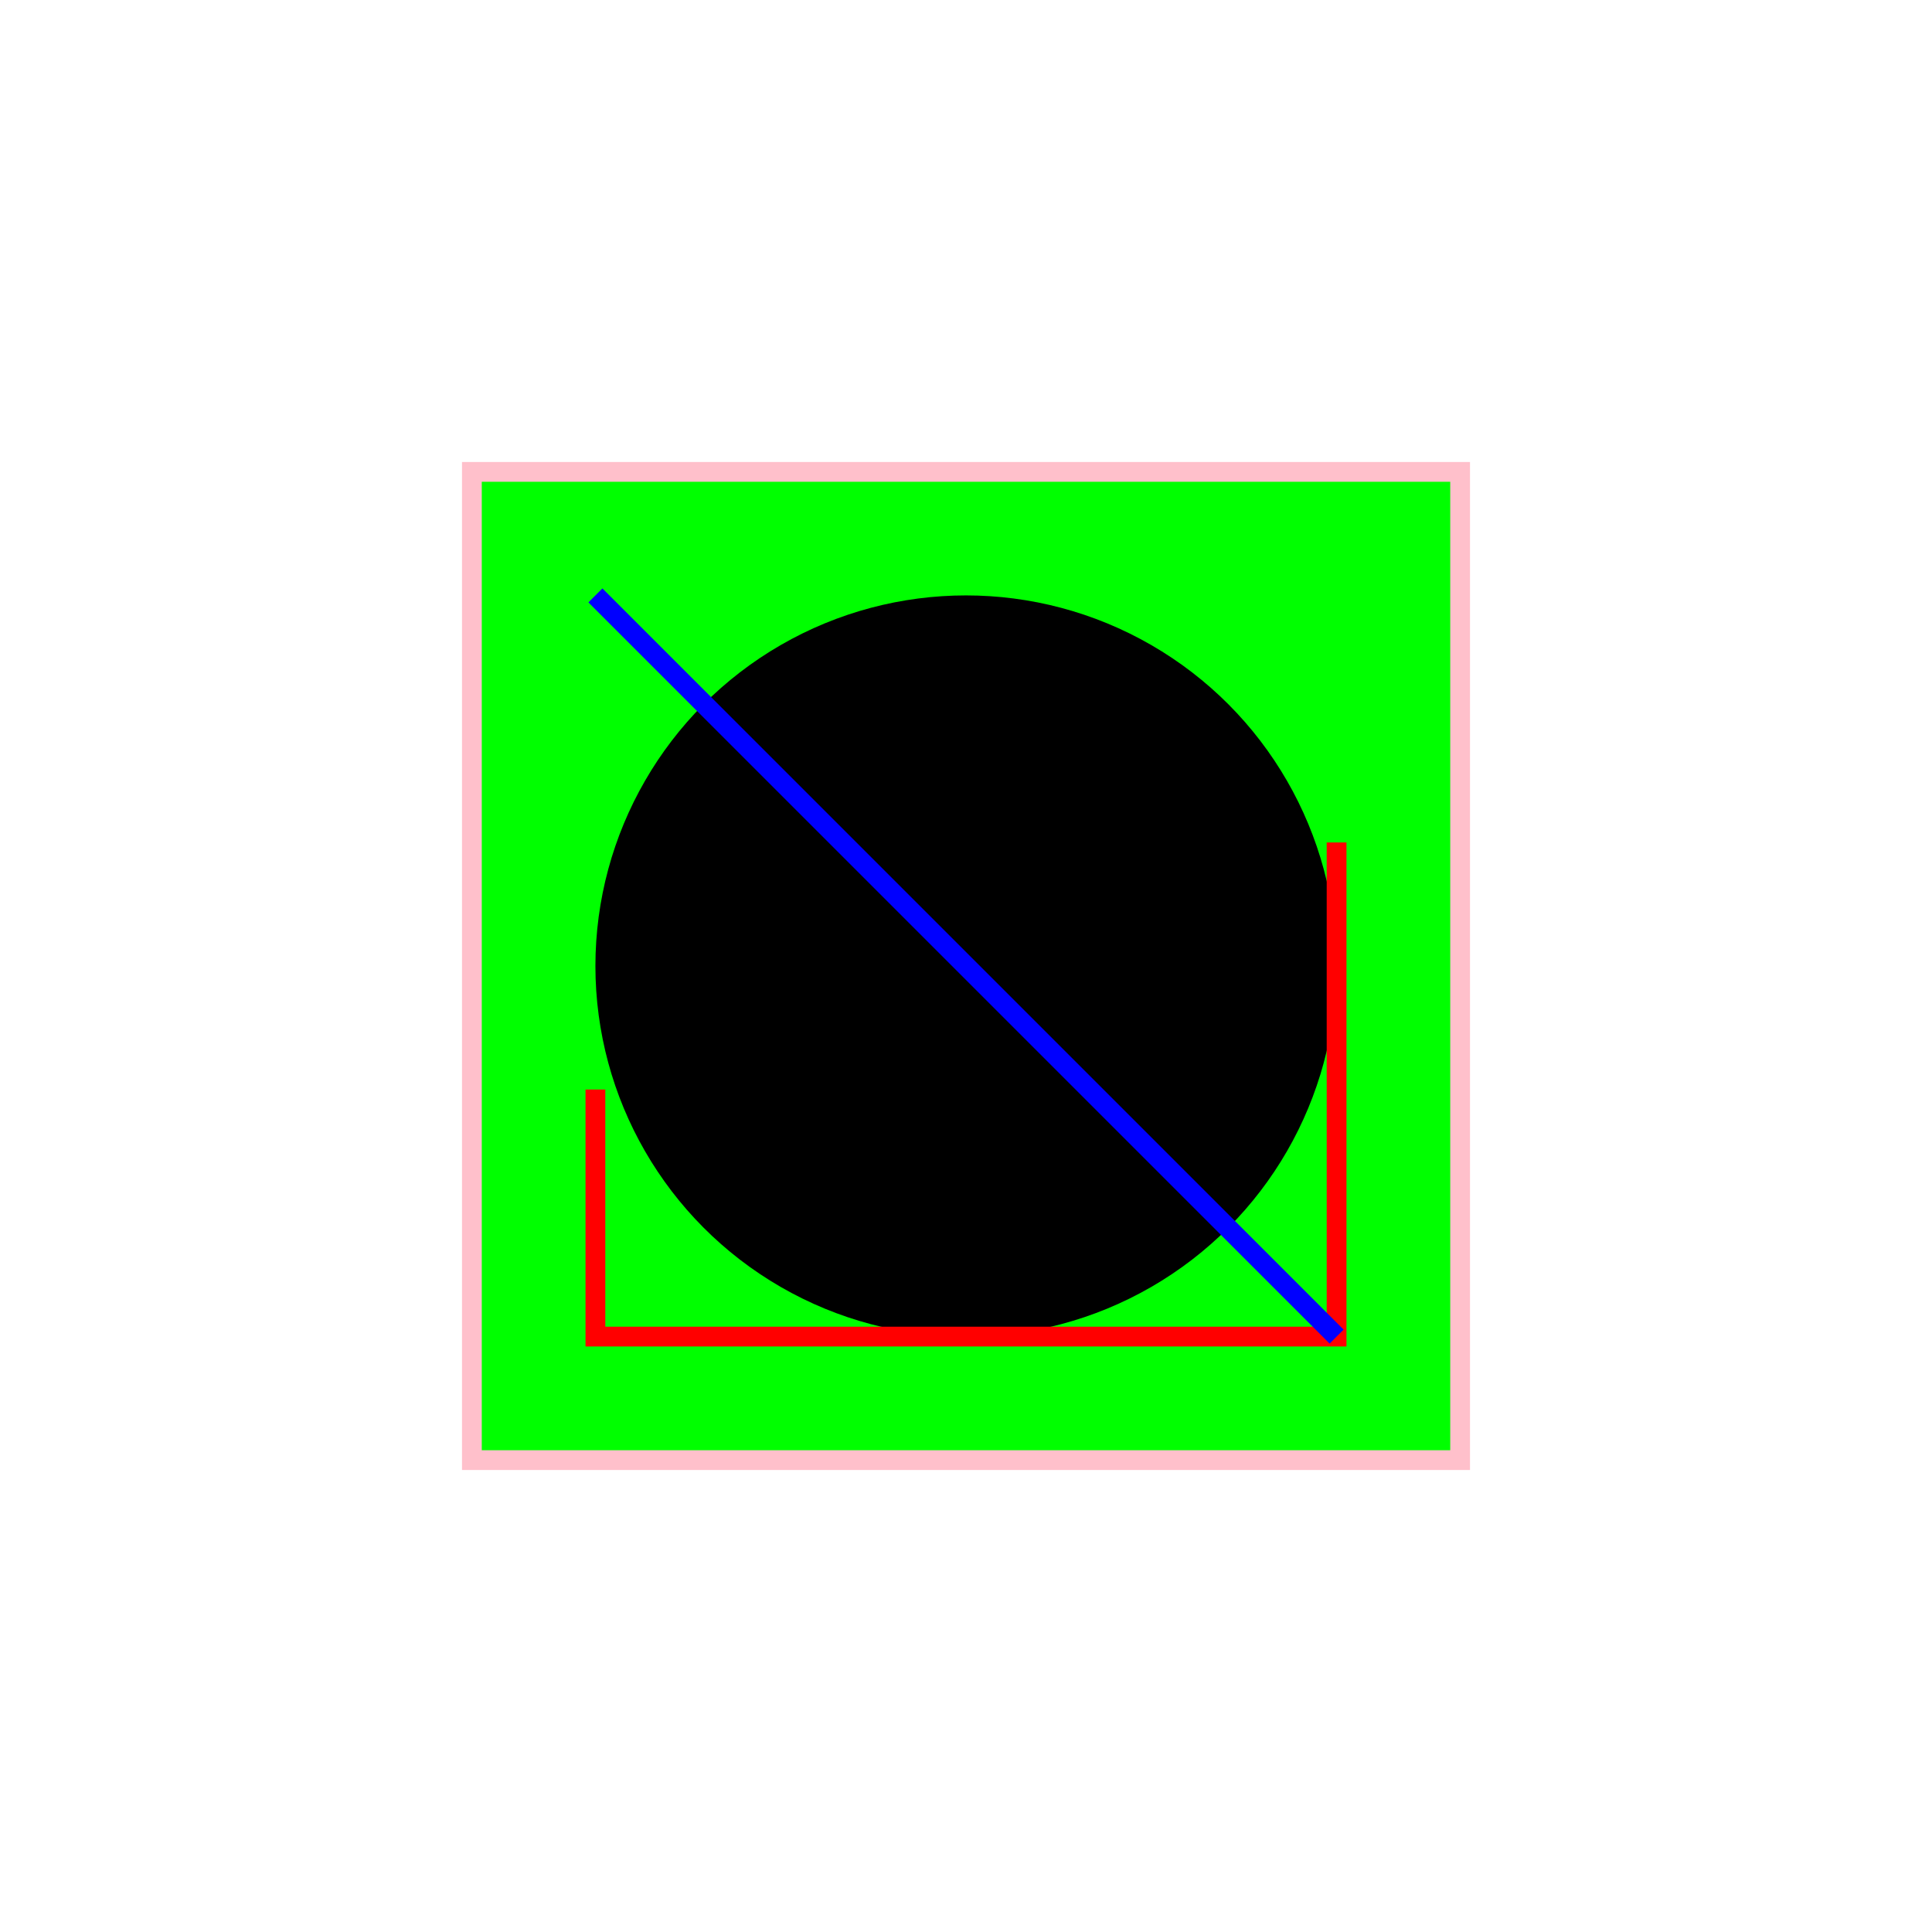 <?xml version="1.0" encoding="UTF-8" ?>
<svg width="391" height="391" viewBox="-70.5 -70.5 391 391" xmlns="http://www.w3.org/2000/svg">
  <rect x="25" y="25" width="200" height="200" fill="lime" stroke-width="4" stroke="pink" />
  <circle cx="125" cy="125" r="75" fill="black" />
  <polyline points="50,150 50,200 200,200 200,100" stroke="red" stroke-width="4" fill="none" />
  <line x1="50" y1="50" x2="200" y2="200" stroke="blue" stroke-width="4" />
</svg>
